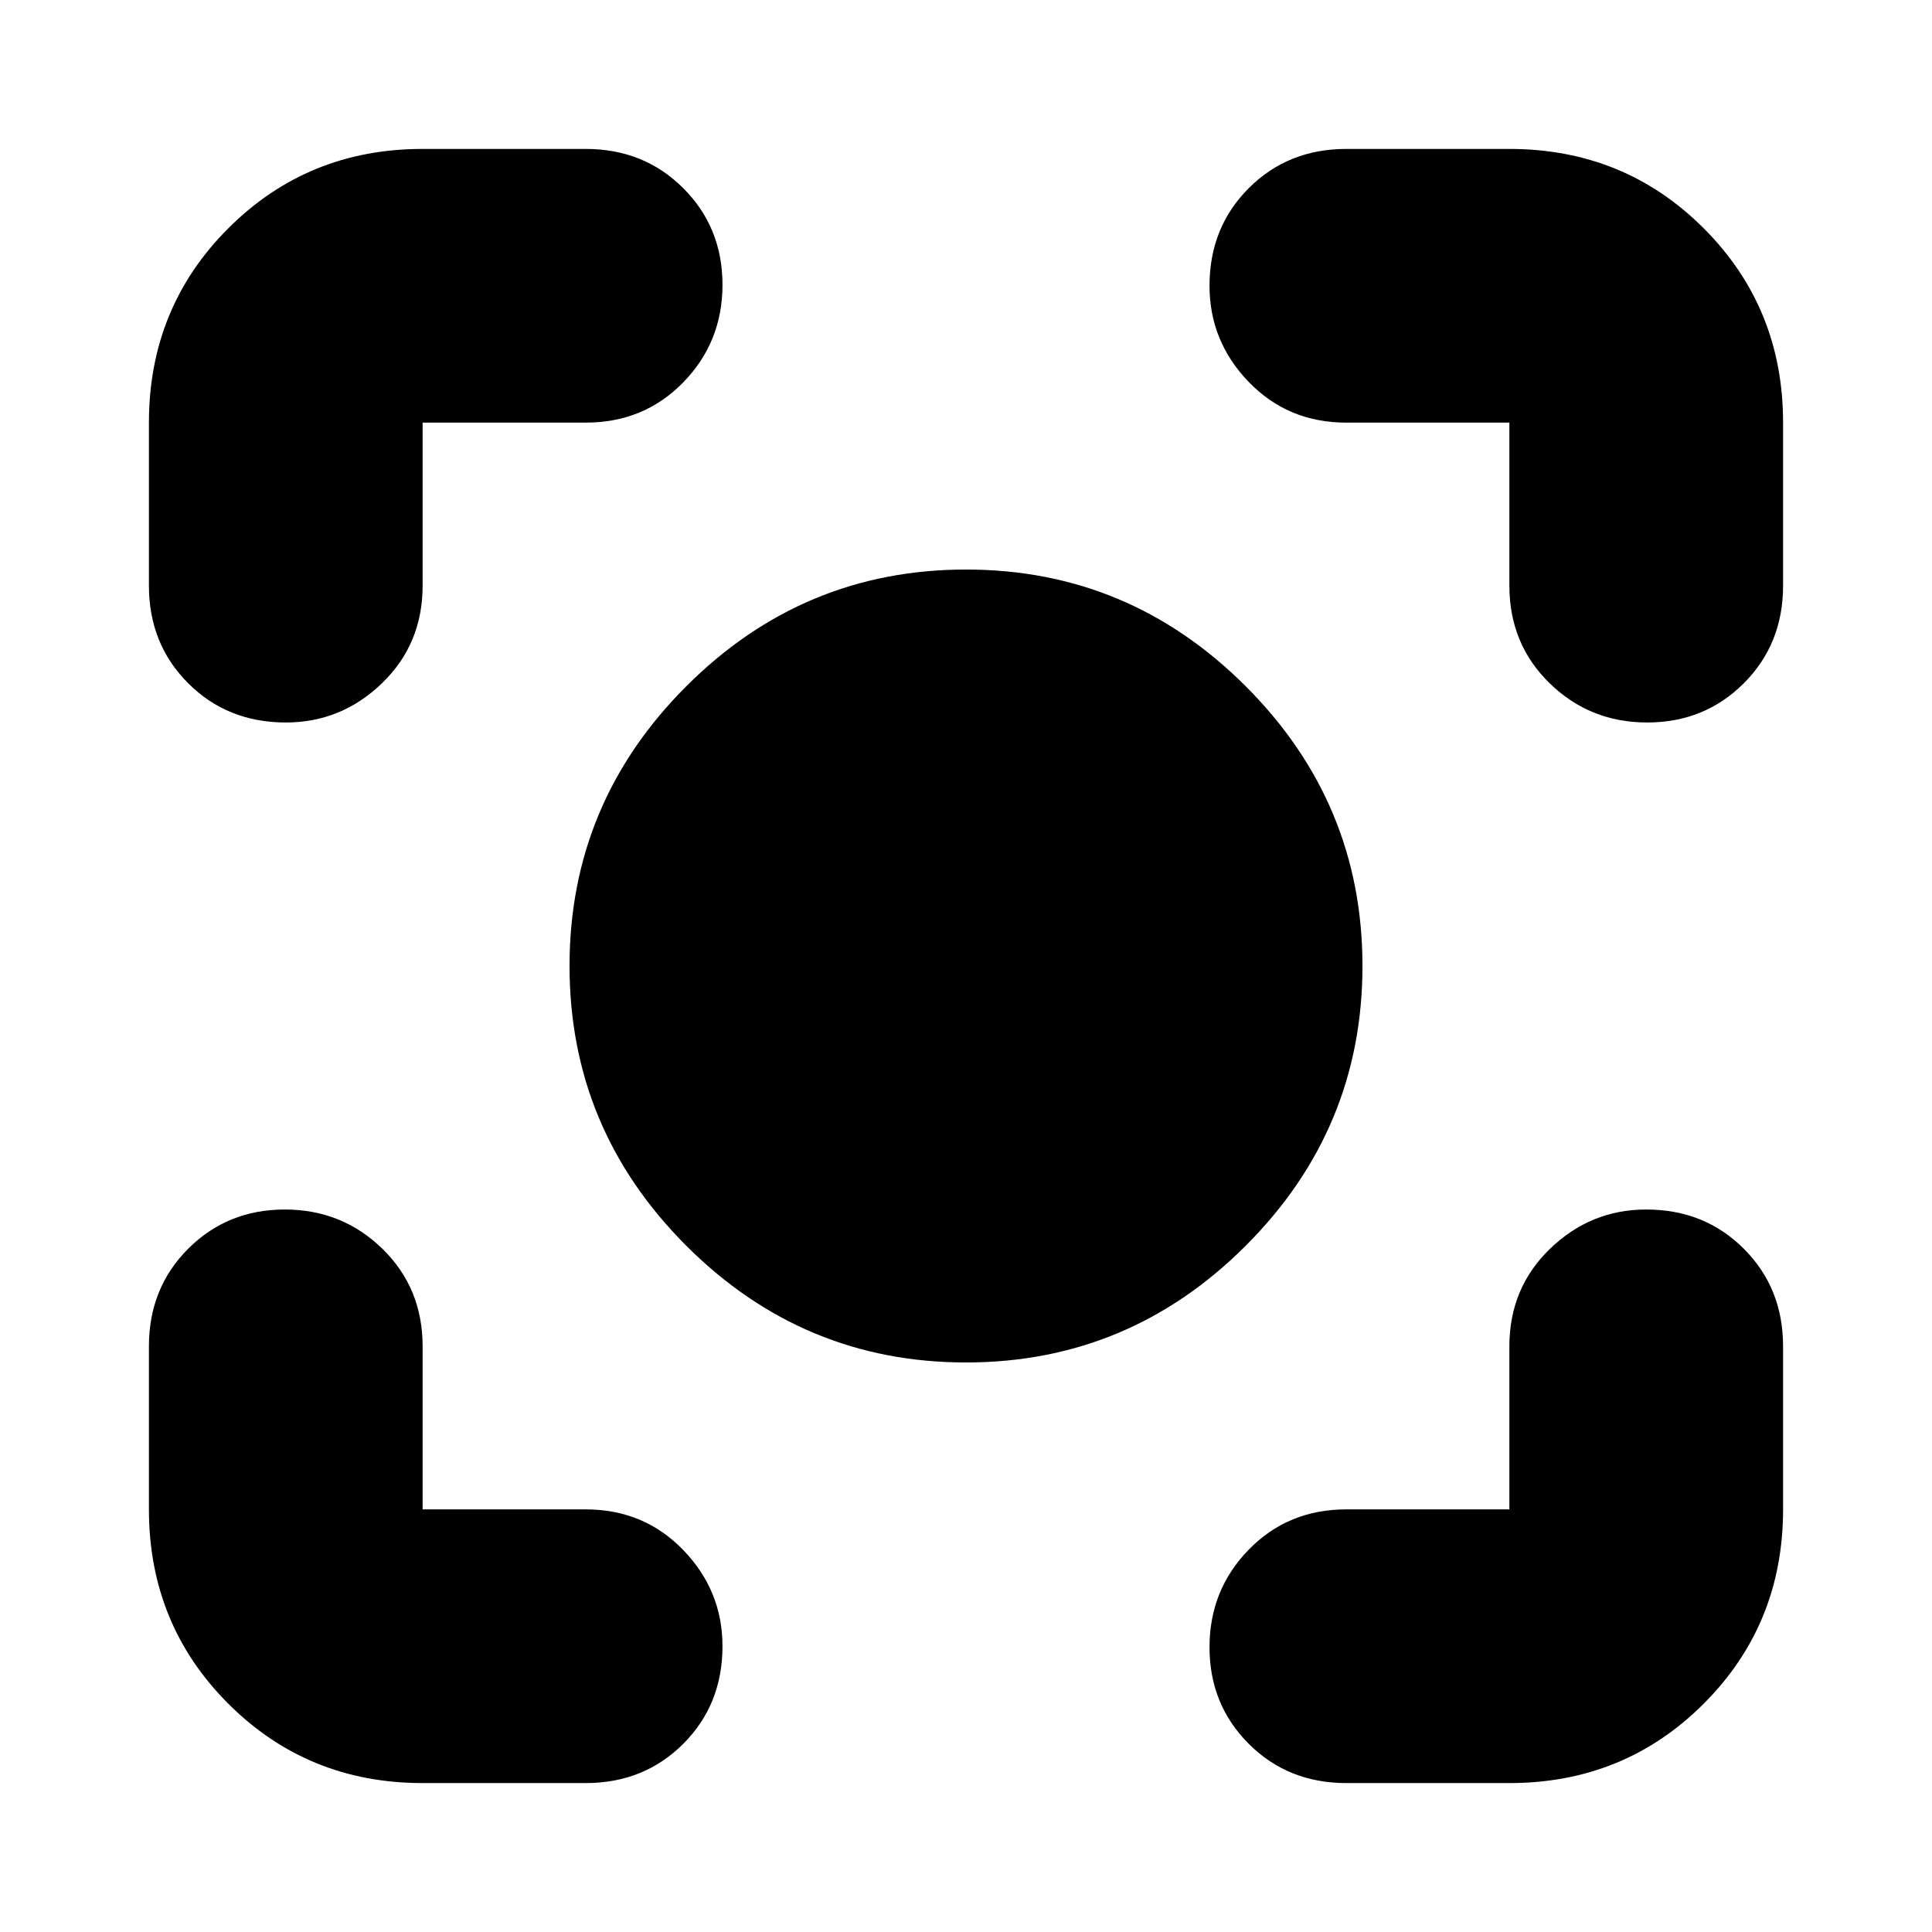 <svg xmlns="http://www.w3.org/2000/svg" height="24" viewBox="0 -960 960 960" width="24"><path d="M210-74q-57.12 0-96.56-39.44Q74-152.88 74-210v-81q0-29 19.5-48.5t48-19.5q28.5 0 48.5 19.5t20 48.5v81h81q29 0 48.5 20.2T359-142q0 29-19.5 48.5T291-74h-81Zm540 0h-81q-29 0-48.5-19.5t-19.5-48q0-28.5 19.5-48.5t48.5-20h81v-81q0-29 20.2-48.5T818-359q29 0 48.5 19.5T886-291v81q0 57.12-39.44 96.56Q807.13-74 750-74ZM74-669v-81q0-57.13 39.44-96.56Q152.88-886 210-886h81q29 0 48.5 19.5t19.5 48q0 28.5-19.5 48.5T291-750h-81v81q0 29-20.2 48.5T142-601q-29 0-48.5-19.5T74-669Zm676 0v-81h-81q-29 0-48.5-20.2T601-818q0-29 19.5-48.5T669-886h81q57.13 0 96.56 39.44Q886-807.13 886-750v81q0 29-19.5 48.5t-48 19.5q-28.5 0-48.5-19.5T750-669ZM479.99-283Q399-283 341-341.01q-58-58.01-58-139Q283-561 341.01-619q58.01-58 139-58Q561-677 619-618.99q58 58.01 58 139Q677-399 618.99-341q-58.01 58-139 58Z"/></svg>